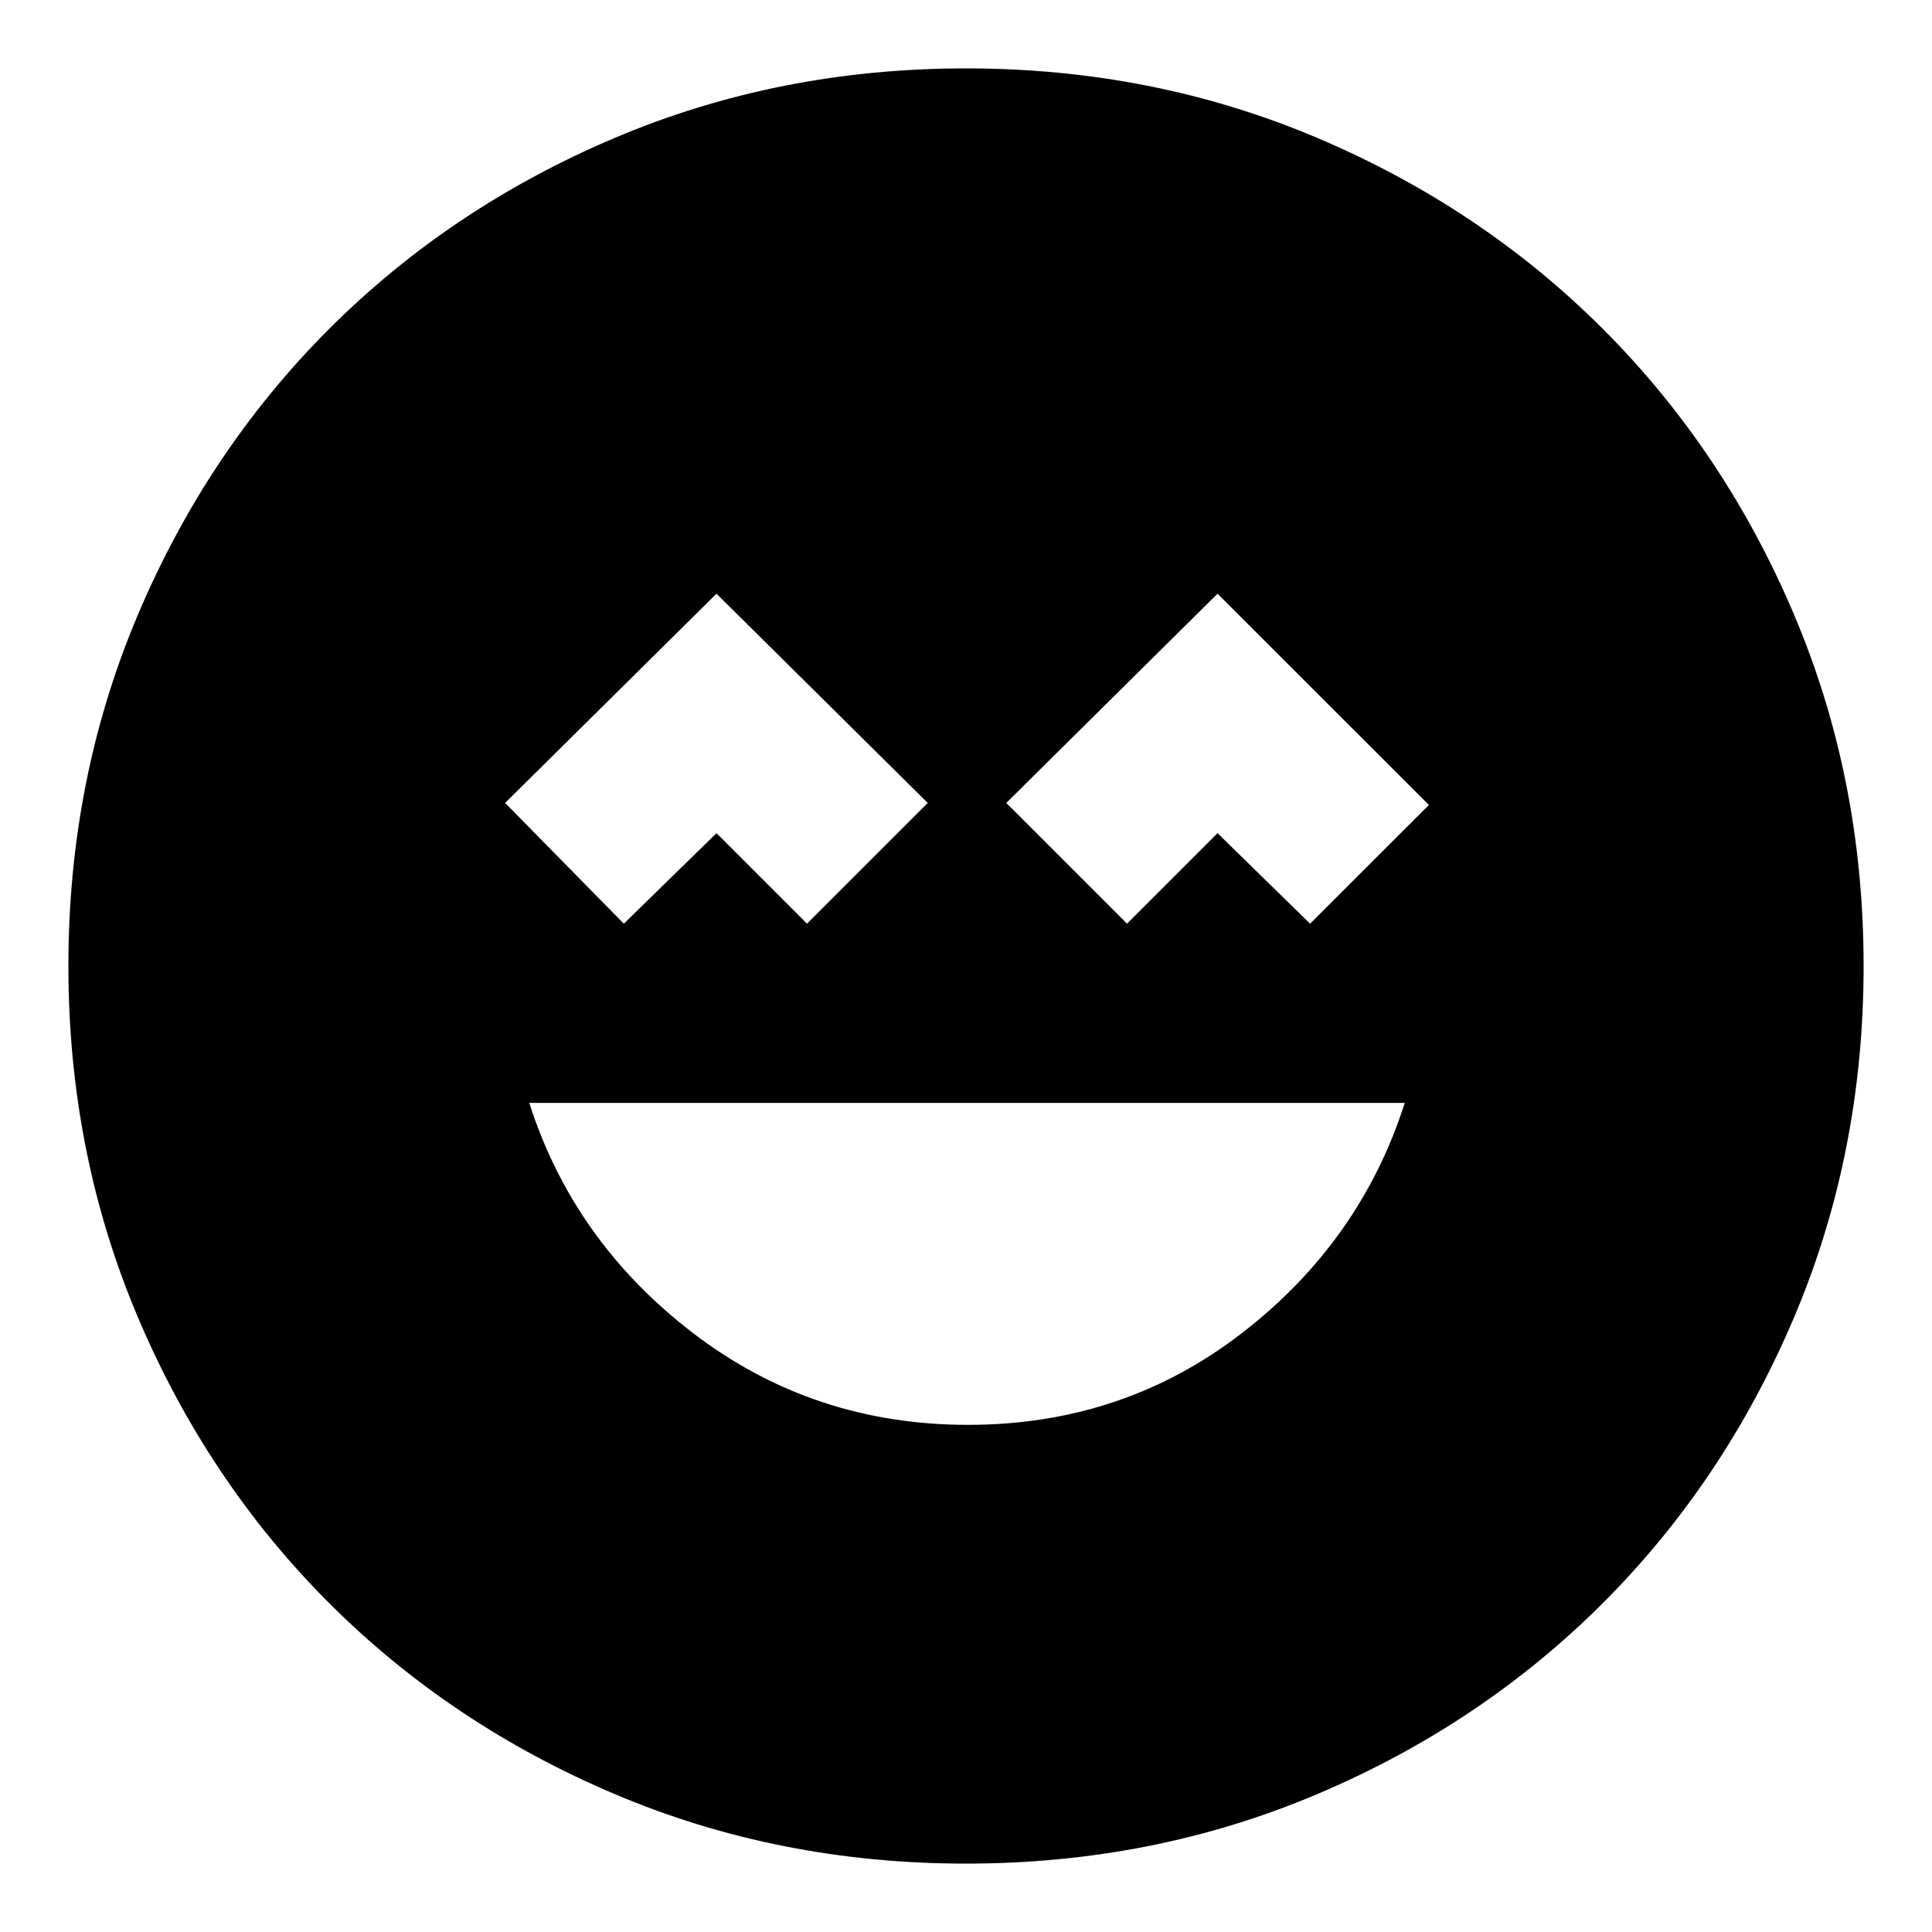 <svg xmlns="http://www.w3.org/2000/svg" height="20" width="20"><path d="M10.021 14.75q1.604 0 2.833-.948t1.688-2.385H5.479q.459 1.437 1.698 2.385 1.24.948 2.844.948ZM6.458 9.562l.959-.937.937.937 1.25-1.25-2.187-2.166-2.188 2.166Zm5.209 0 .937-.937.958.937 1.23-1.229-2.188-2.187-2.187 2.166ZM10 19.292q-1.938 0-3.635-.719-1.698-.719-2.959-1.979-1.26-1.261-1.979-2.959Q.708 11.938.708 10q0-1.938.719-3.635.719-1.698 1.979-2.959 1.261-1.26 2.959-1.979Q8.062.708 10 .708q1.938 0 3.635.719 1.698.719 2.959 1.979 1.26 1.261 1.979 2.959.719 1.697.719 3.635 0 1.938-.719 3.635-.719 1.698-1.979 2.959-1.261 1.26-2.959 1.979-1.697.719-3.635.719Z"/></svg>